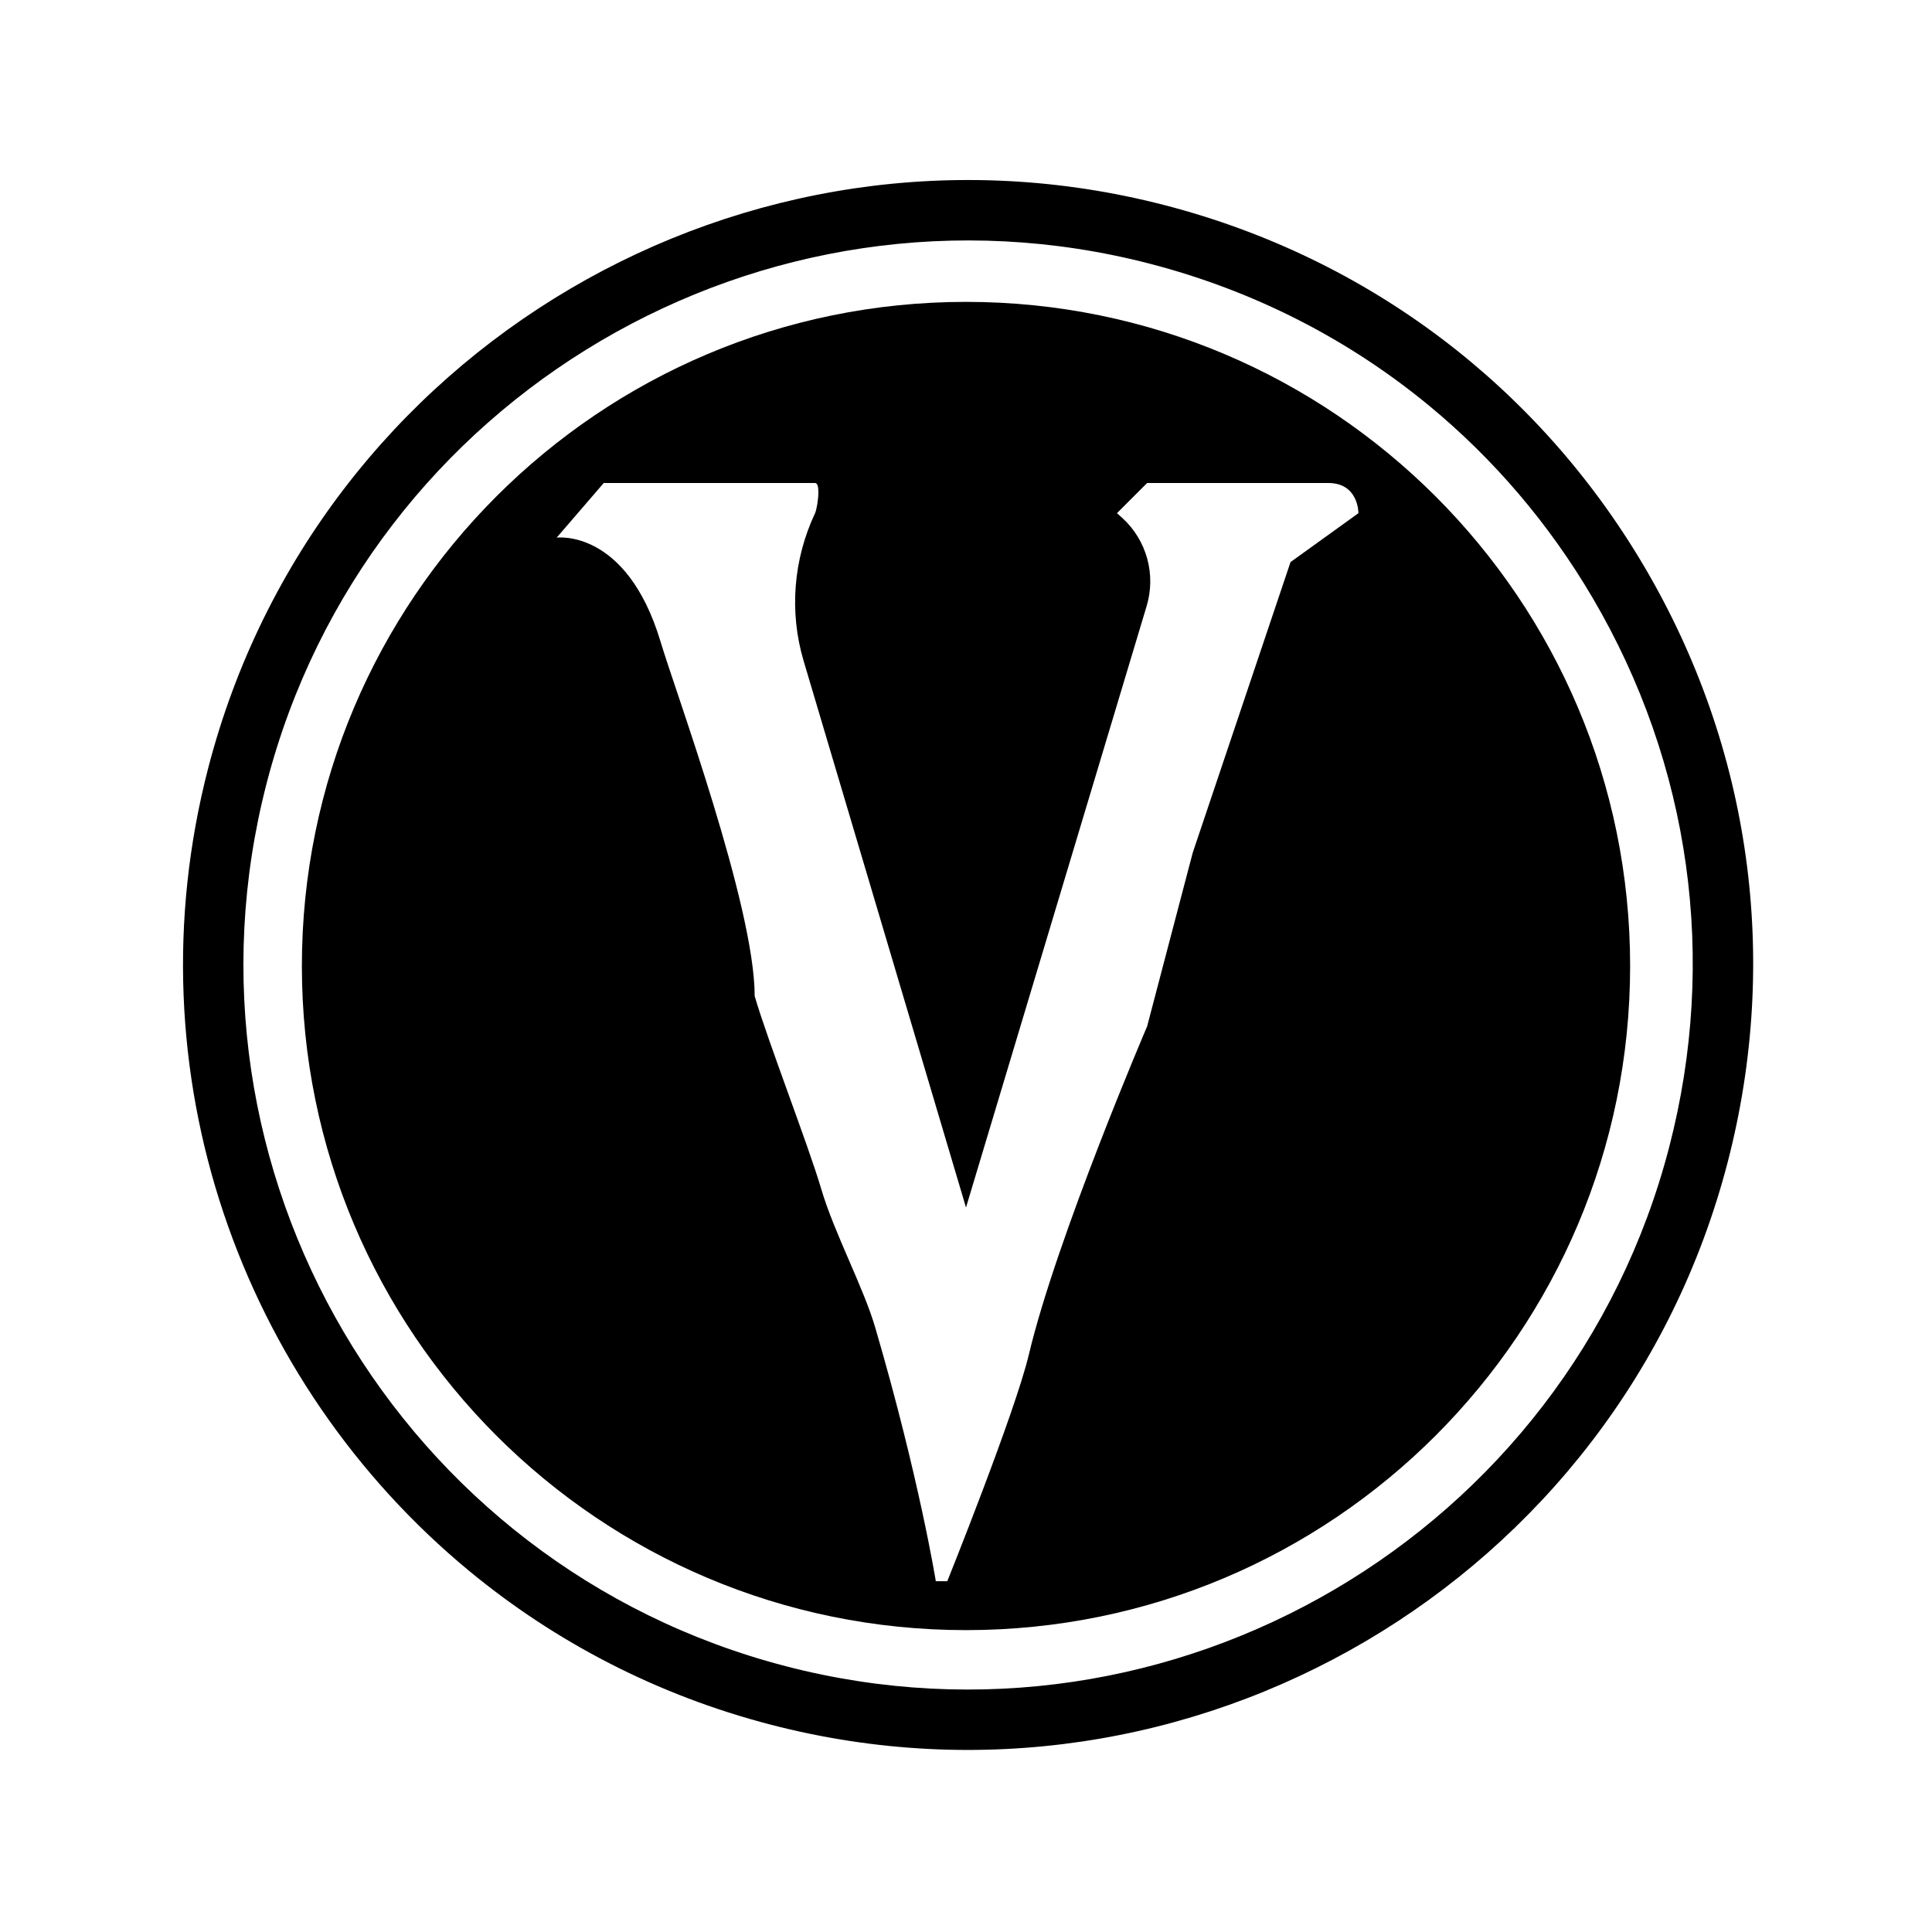 <svg xmlns="http://www.w3.org/2000/svg" xmlns:xlink="http://www.w3.org/1999/xlink" viewBox="0,0,256,256" width="64px" height="64px"><defs><linearGradient x1="32" y1="10" x2="32" y2="54" gradientUnits="userSpaceOnUse" id="color-1"><stop offset="0" stop-color="#000000"></stop><stop offset="0.699" stop-color="#000000"></stop></linearGradient><linearGradient x1="32.07" y1="6.148" x2="32.071" y2="84.389" gradientUnits="userSpaceOnUse" id="color-2"><stop offset="0" stop-color="#000000"></stop><stop offset="0.695" stop-color="#000000"></stop></linearGradient></defs><g fill="none" fill-rule="none" stroke="none" stroke-width="1" stroke-linecap="butt" stroke-linejoin="miter" stroke-miterlimit="10" stroke-dasharray="" stroke-dashoffset="0" font-family="none" font-weight="none" font-size="none" text-anchor="none" style="mix-blend-mode: normal"><g transform="scale(4,4)"><path d="M32,10c-12.15,0 -22,9.85 -22,22c0,12.15 9.85,22 22,22c12.15,0 22,-9.85 22,-22c0,-12.15 -9.85,-22 -22,-22zM42.75,18.62l-3.24,9.63l-1.51,5.75c0,0 -3,7 -3.92,10.88c-0.46,1.93 -2.7,7.5 -2.7,7.5h-0.38c0,0 -0.55,-3.42 -2,-8.38c-0.39,-1.35 -1.37,-3.16 -1.8,-4.63c-0.44,-1.48 -1.76,-4.87 -2.2,-6.37c0,-3 -2.65,-10.16 -3.12,-11.75c-1.13,-3.75 -3.44,-3.44 -3.44,-3.44l1.56,-1.81h7c0.08,0 0.11,0.13 0.11,0.3c0,0.25 -0.06,0.59 -0.11,0.7c-0.72,1.53 -0.86,3.27 -0.38,4.89l5.38,18.11l5.98,-19.91c0.32,-1.05 0.01,-2.19 -0.8,-2.93l-0.18,-0.16l1,-1h6c0.99,0 1,0.96 1,1z" fill="url(#color-1)" fill-rule="evenodd"></path><path d="M15.542,52.039c-7.555,-6.238 -11.262,-16.512 -8.643,-26.604c3.6,-13.876 17.82,-22.236 31.697,-18.635v0c6.724,1.746 12.364,6.003 15.884,11.988c3.519,5.986 4.496,12.985 2.752,19.709c-3.599,13.877 -17.819,22.236 -31.696,18.636c-3.786,-0.982 -7.161,-2.754 -9.994,-5.094zM47.346,13.443c-2.666,-2.202 -5.805,-3.812 -9.252,-4.706v0c-12.81,-3.324 -25.935,4.392 -29.259,17.2c-3.323,12.81 4.393,25.937 17.202,29.26c12.81,3.323 25.935,-4.394 29.258,-17.202c1.611,-6.207 0.708,-12.668 -2.539,-18.193c-1.444,-2.457 -3.276,-4.598 -5.41,-6.359zM38.345,7.768l0.008,0.006zM27.293,50.357l0.008,0.006z" fill="url(#color-2)" fill-rule="nonzero"></path></g></g></svg>